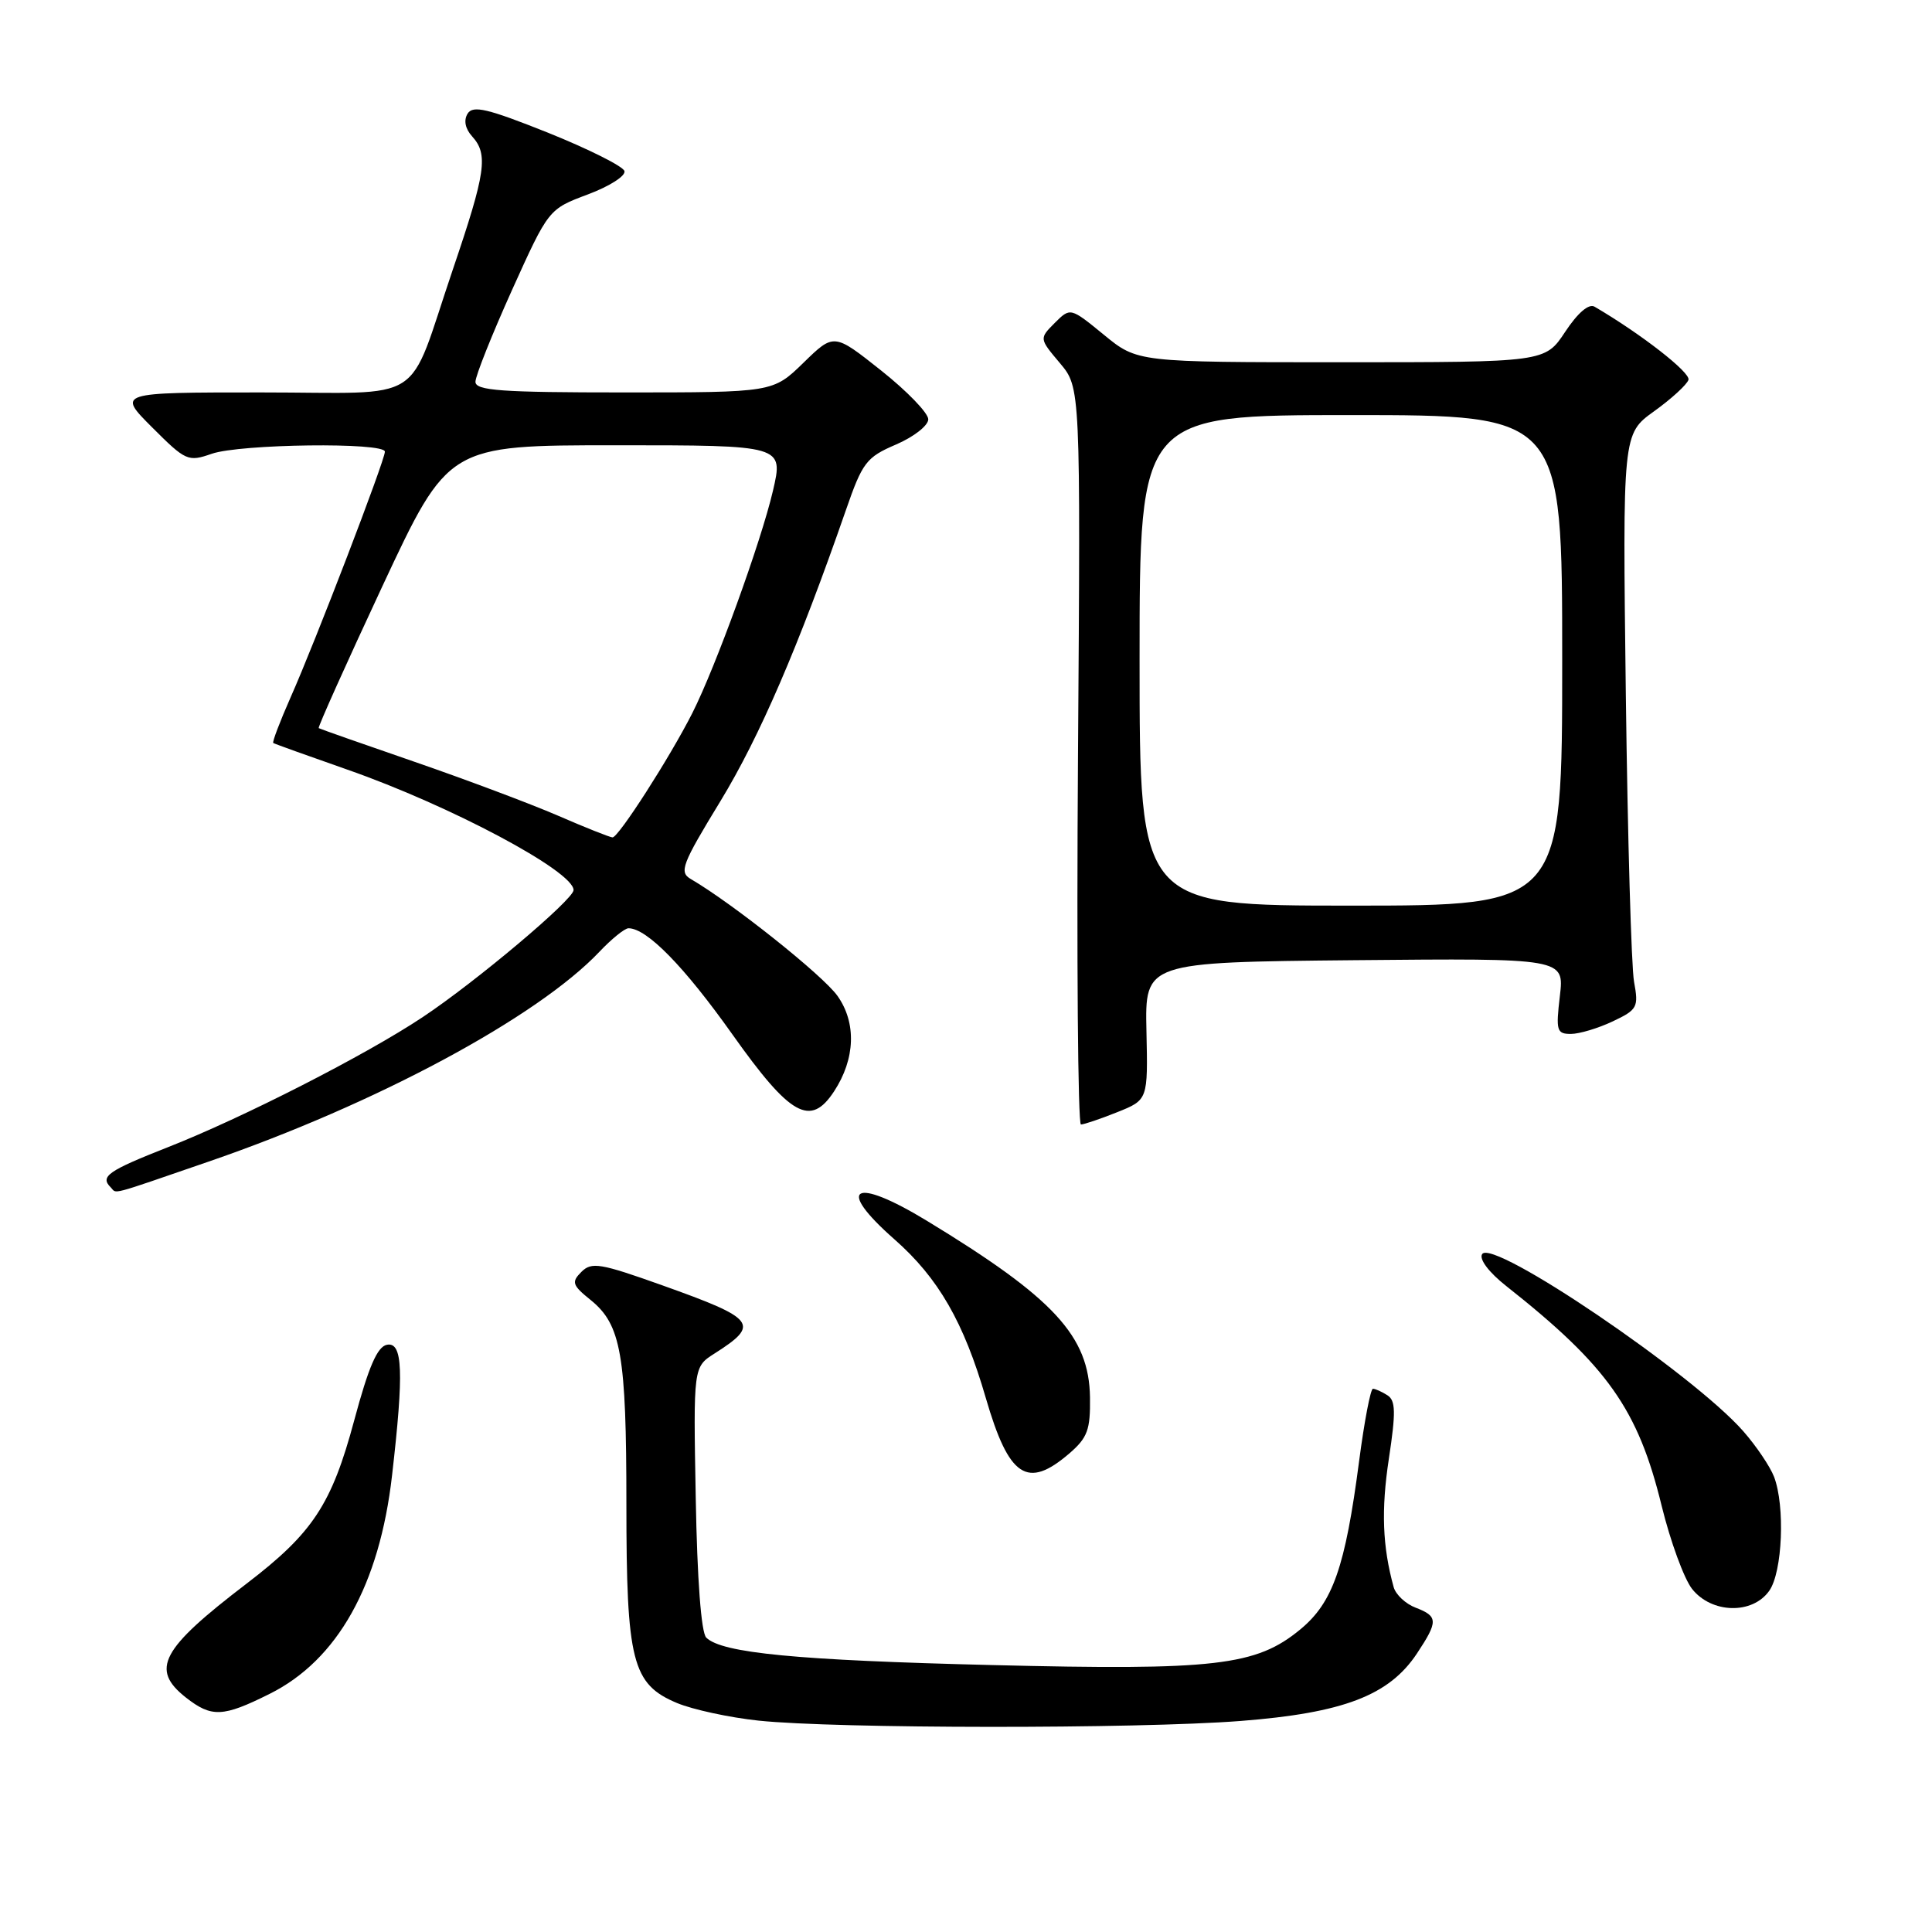 <?xml version="1.0" encoding="UTF-8" standalone="no"?>
<!DOCTYPE svg PUBLIC "-//W3C//DTD SVG 1.1//EN" "http://www.w3.org/Graphics/SVG/1.1/DTD/svg11.dtd" >
<svg xmlns="http://www.w3.org/2000/svg" xmlns:xlink="http://www.w3.org/1999/xlink" version="1.1" viewBox="0 0 256 256">
 <g >
 <path fill="currentColor"
d=" M 164.35 228.04 C 178.00 226.98 184.06 224.66 187.75 219.10 C 190.58 214.83 190.56 214.17 187.59 213.03 C 186.26 212.53 184.95 211.30 184.67 210.31 C 183.18 204.91 183.00 200.08 184.03 193.30 C 184.97 187.12 184.93 185.57 183.84 184.88 C 183.10 184.41 182.24 184.02 181.92 184.02 C 181.61 184.01 180.78 188.32 180.09 193.60 C 178.25 207.67 176.61 212.35 172.29 215.91 C 166.45 220.73 161.04 221.36 131.50 220.63 C 105.60 220.00 95.64 219.04 93.58 216.99 C 92.91 216.32 92.38 209.26 92.19 198.52 C 91.87 181.13 91.87 181.13 94.69 179.34 C 100.75 175.48 100.19 174.75 87.78 170.32 C 79.54 167.38 78.39 167.18 77.04 168.53 C 75.69 169.88 75.82 170.29 78.28 172.27 C 82.30 175.53 83.00 179.52 83.00 199.28 C 83.00 220.16 83.76 223.17 89.71 225.66 C 91.80 226.53 96.65 227.58 100.50 227.99 C 110.71 229.07 150.59 229.10 164.35 228.04 Z  M 35.72 224.45 C 44.72 219.97 50.29 210.04 51.95 195.49 C 53.53 181.77 53.37 177.78 51.27 178.19 C 50.00 178.43 48.84 181.11 46.94 188.19 C 43.94 199.36 41.45 203.13 32.66 209.85 C 21.31 218.52 19.89 221.19 24.63 224.93 C 28.04 227.60 29.53 227.54 35.72 224.45 Z  M 234.44 210.78 C 236.19 208.29 236.55 199.56 235.07 195.68 C 234.55 194.33 232.72 191.61 230.99 189.64 C 224.34 182.06 197.72 164.02 196.39 166.18 C 195.97 166.85 197.29 168.60 199.59 170.41 C 213.01 181.01 217.05 186.72 220.18 199.54 C 221.33 204.23 223.14 209.17 224.20 210.53 C 226.79 213.82 232.22 213.95 234.44 210.78 Z  M 141.69 192.59 C 144.10 190.51 144.49 189.46 144.43 185.16 C 144.31 177.03 139.68 172.01 122.80 161.75 C 113.09 155.85 110.62 157.27 118.52 164.22 C 124.35 169.35 127.71 175.19 130.63 185.26 C 133.69 195.77 136.12 197.38 141.69 192.59 Z  M 27.64 153.92 C 49.81 146.29 71.19 134.81 79.44 126.10 C 81.05 124.40 82.78 123.00 83.28 123.00 C 85.71 123.00 90.66 128.06 97.05 137.07 C 104.73 147.90 107.39 149.39 110.52 144.61 C 113.34 140.31 113.50 135.52 110.97 131.96 C 109.03 129.23 97.05 119.69 91.54 116.48 C 89.96 115.56 90.34 114.55 95.47 106.14 C 100.66 97.61 105.81 85.67 112.08 67.61 C 114.28 61.26 114.79 60.59 118.73 58.90 C 121.08 57.89 123.00 56.39 123.00 55.56 C 123.00 54.73 120.19 51.82 116.75 49.09 C 110.50 44.13 110.50 44.13 106.46 48.07 C 102.42 52.00 102.42 52.00 82.71 52.00 C 66.41 52.00 63.00 51.76 63.00 50.59 C 63.00 49.81 65.18 44.35 67.84 38.44 C 72.69 27.71 72.69 27.71 77.90 25.76 C 80.76 24.69 82.94 23.30 82.74 22.66 C 82.53 22.02 77.97 19.74 72.60 17.58 C 64.61 14.39 62.66 13.92 61.96 15.06 C 61.42 15.94 61.64 17.05 62.55 18.06 C 64.72 20.45 64.38 22.82 60.00 35.72 C 53.81 53.96 56.86 52.00 34.59 52.00 C 15.53 52.00 15.53 52.00 20.16 56.63 C 24.61 61.08 24.92 61.22 28.05 60.13 C 31.81 58.82 51.00 58.58 51.00 59.85 C 51.00 61.00 41.76 85.09 38.52 92.37 C 37.09 95.61 36.05 98.34 36.21 98.45 C 36.37 98.56 40.77 100.14 46.00 101.97 C 59.65 106.74 76.00 115.44 76.00 117.94 C 76.00 119.19 63.07 130.08 56.00 134.78 C 48.44 139.81 32.17 148.11 22.25 152.01 C 14.30 155.14 13.22 155.89 14.67 157.33 C 15.53 158.20 14.15 158.56 27.64 153.92 Z  M 148.04 147.37 C 152.11 145.74 152.11 145.74 151.91 136.62 C 151.71 127.50 151.71 127.50 179.50 127.23 C 207.28 126.97 207.28 126.97 206.69 131.98 C 206.15 136.57 206.27 137.00 208.15 137.00 C 209.27 137.00 211.77 136.25 213.69 135.34 C 216.97 133.79 217.14 133.46 216.52 130.09 C 216.16 128.12 215.67 110.97 215.43 92.00 C 215.00 57.50 215.00 57.50 219.17 54.50 C 221.47 52.85 223.52 50.97 223.73 50.33 C 224.04 49.38 217.46 44.25 211.29 40.64 C 210.53 40.19 209.07 41.44 207.40 43.96 C 204.73 48.00 204.73 48.00 177.72 48.00 C 150.71 48.00 150.71 48.00 146.27 44.36 C 141.83 40.73 141.83 40.73 139.76 42.79 C 137.70 44.86 137.70 44.86 140.44 48.11 C 143.18 51.36 143.18 51.36 142.84 100.18 C 142.65 127.03 142.83 149.00 143.23 149.00 C 143.63 149.00 145.79 148.27 148.04 147.37 Z  M 73.89 108.06 C 70.25 106.49 61.70 103.28 54.89 100.93 C 48.07 98.58 42.38 96.58 42.23 96.48 C 42.09 96.38 45.89 87.91 50.68 77.65 C 59.40 59.00 59.40 59.00 81.61 59.00 C 103.82 59.00 103.82 59.00 102.42 65.03 C 100.84 71.80 94.82 88.40 91.73 94.50 C 88.78 100.33 81.93 111.01 81.16 110.96 C 80.80 110.94 77.52 109.64 73.89 108.06 Z  M 151.00 87.50 C 151.00 55.00 151.00 55.00 179.00 55.00 C 207.00 55.00 207.00 55.00 207.00 87.50 C 207.00 120.00 207.00 120.00 179.00 120.00 C 151.00 120.00 151.00 120.00 151.00 87.50 Z "/>
</g>
</svg>